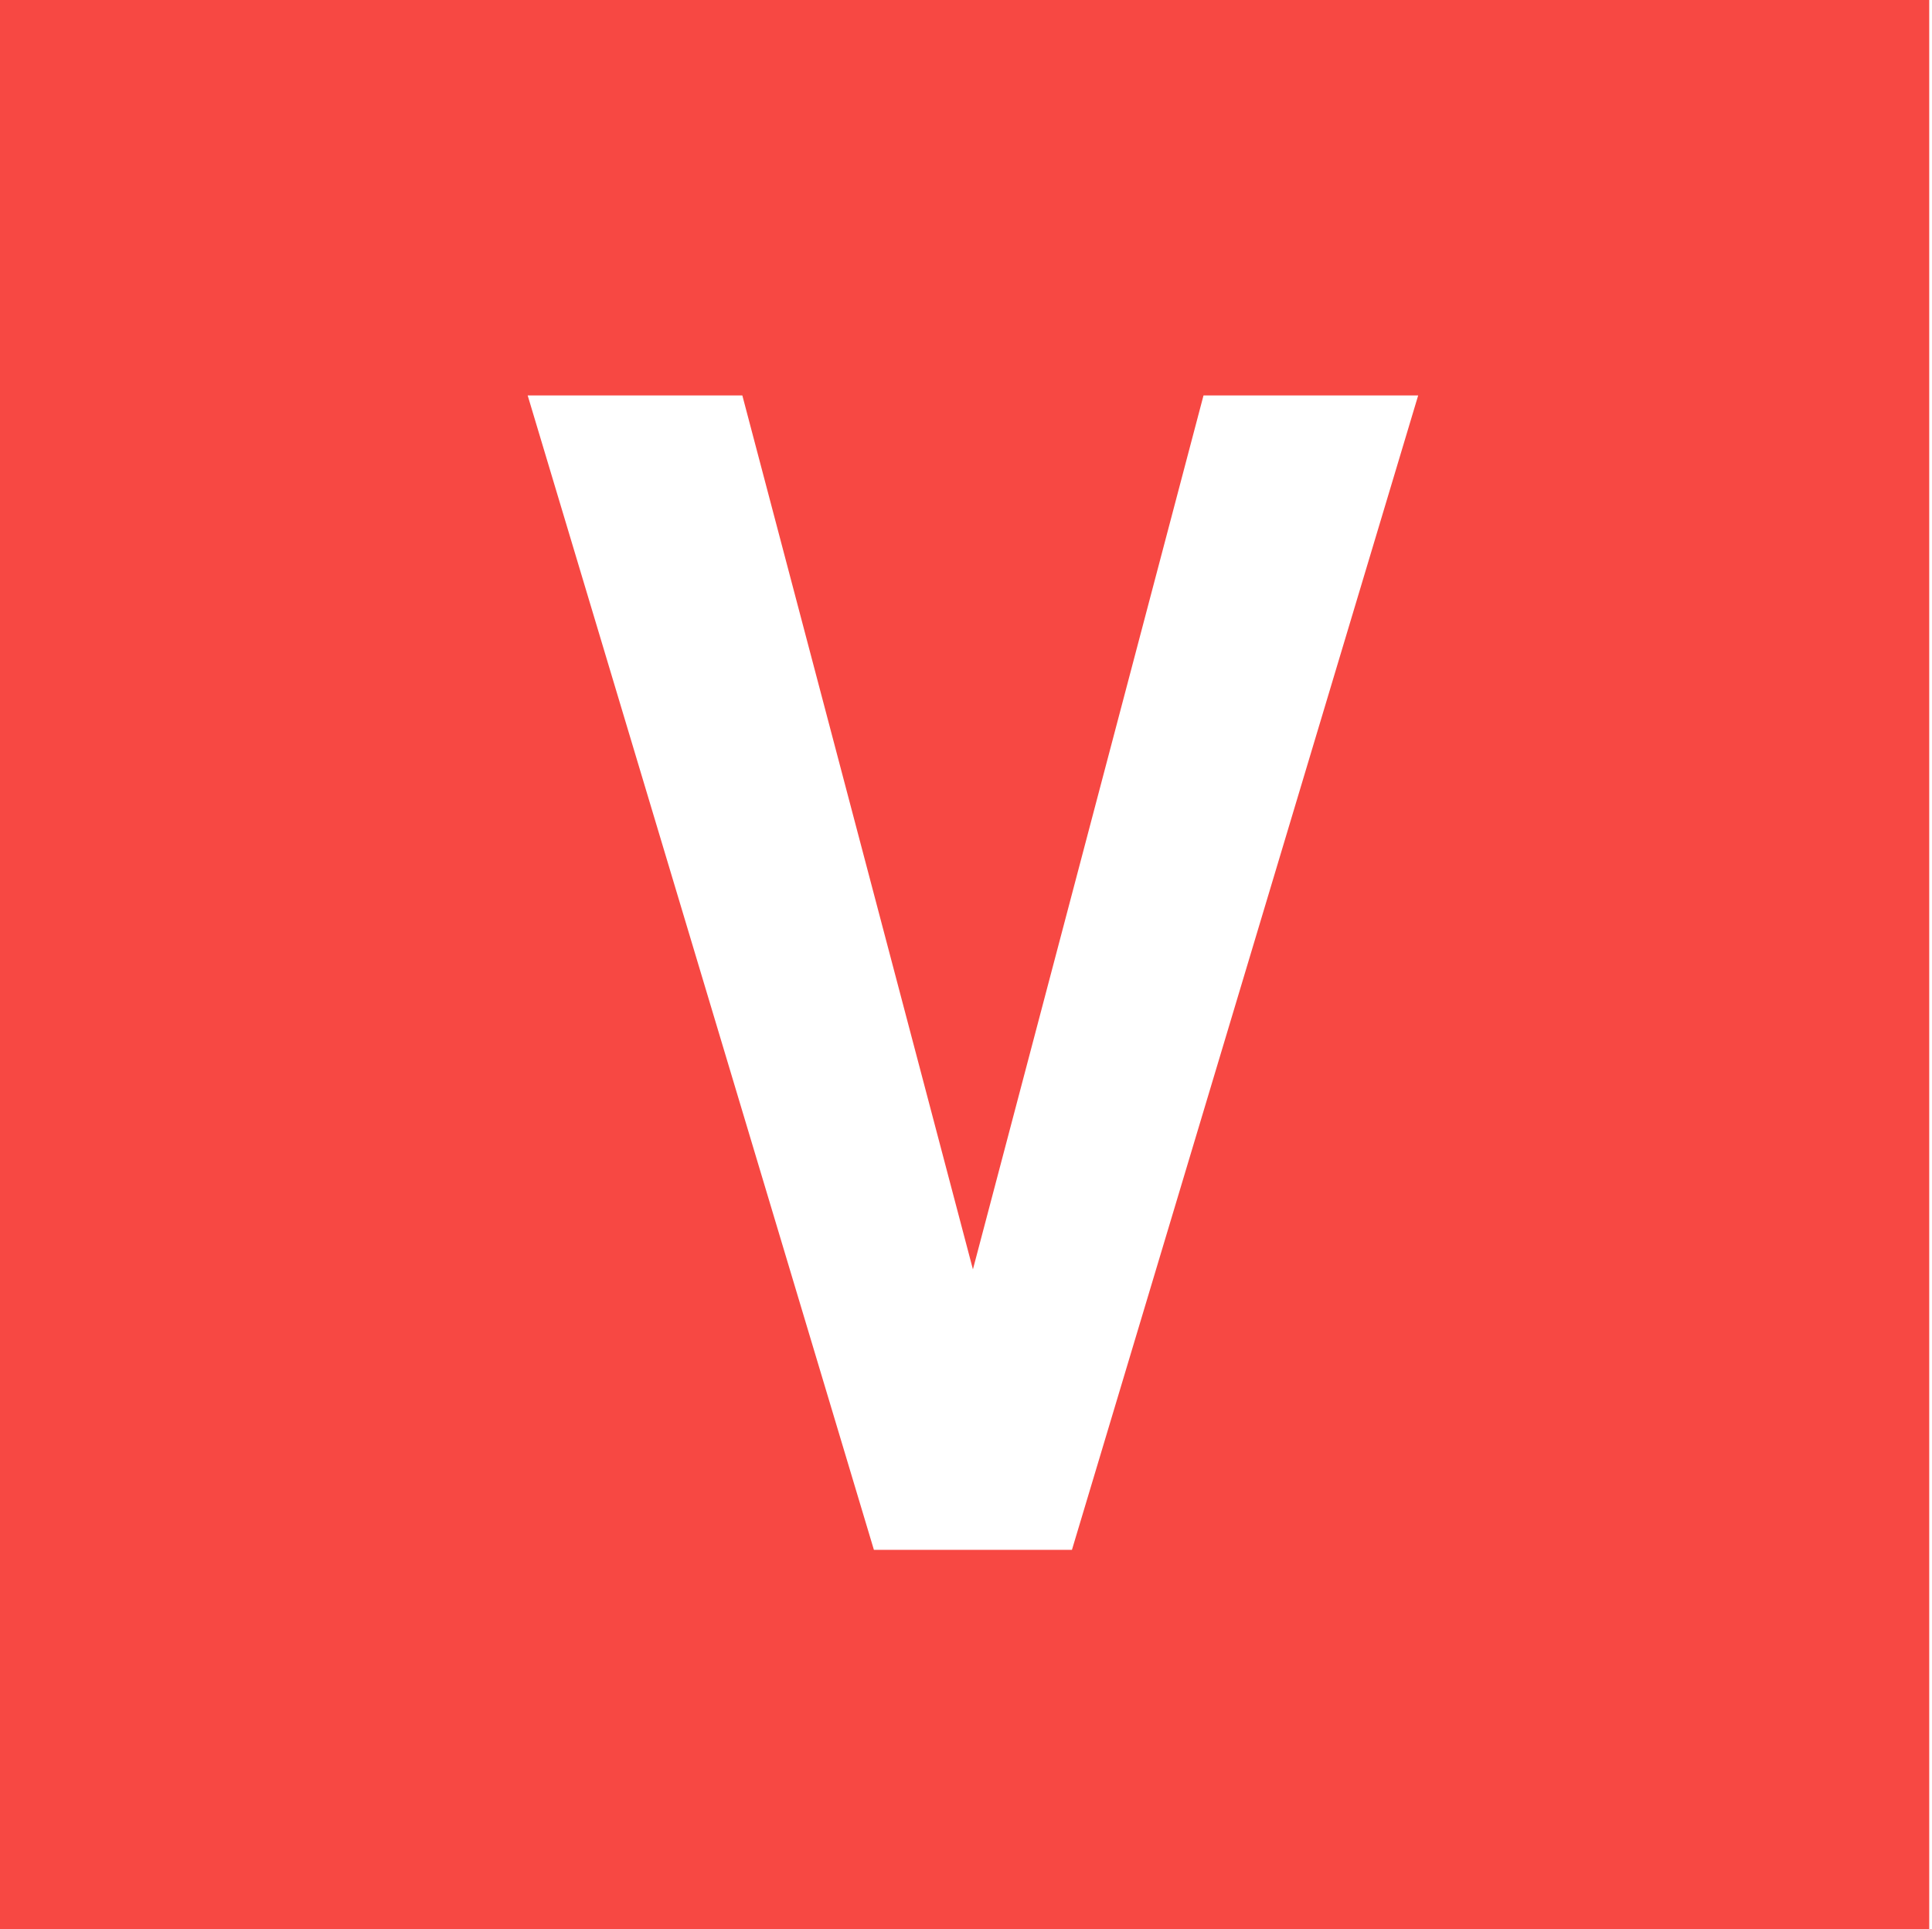<?xml version="1.0" encoding="UTF-8"?>
<svg id="Ebene_1" xmlns="http://www.w3.org/2000/svg" version="1.1" xmlns:v="https://vecta.io/nano" viewBox="0 0 279 278.6">
  <!-- Generator: Adobe Illustrator 29.1.0, SVG Export Plug-In . SVG Version: 2.1.0 Build 142)  -->
  <defs>
    <style>
      .st0 {
        fill: #f74843;
      }
    </style>
  </defs>
  <path class="st0" d="M0,0v278.6h278.6V0H0ZM154.8,223.8h-28.6L76.2,57.1h31l33.3,126.2,33.3-126.2h31l-50,166.7Z"/>
</svg>
